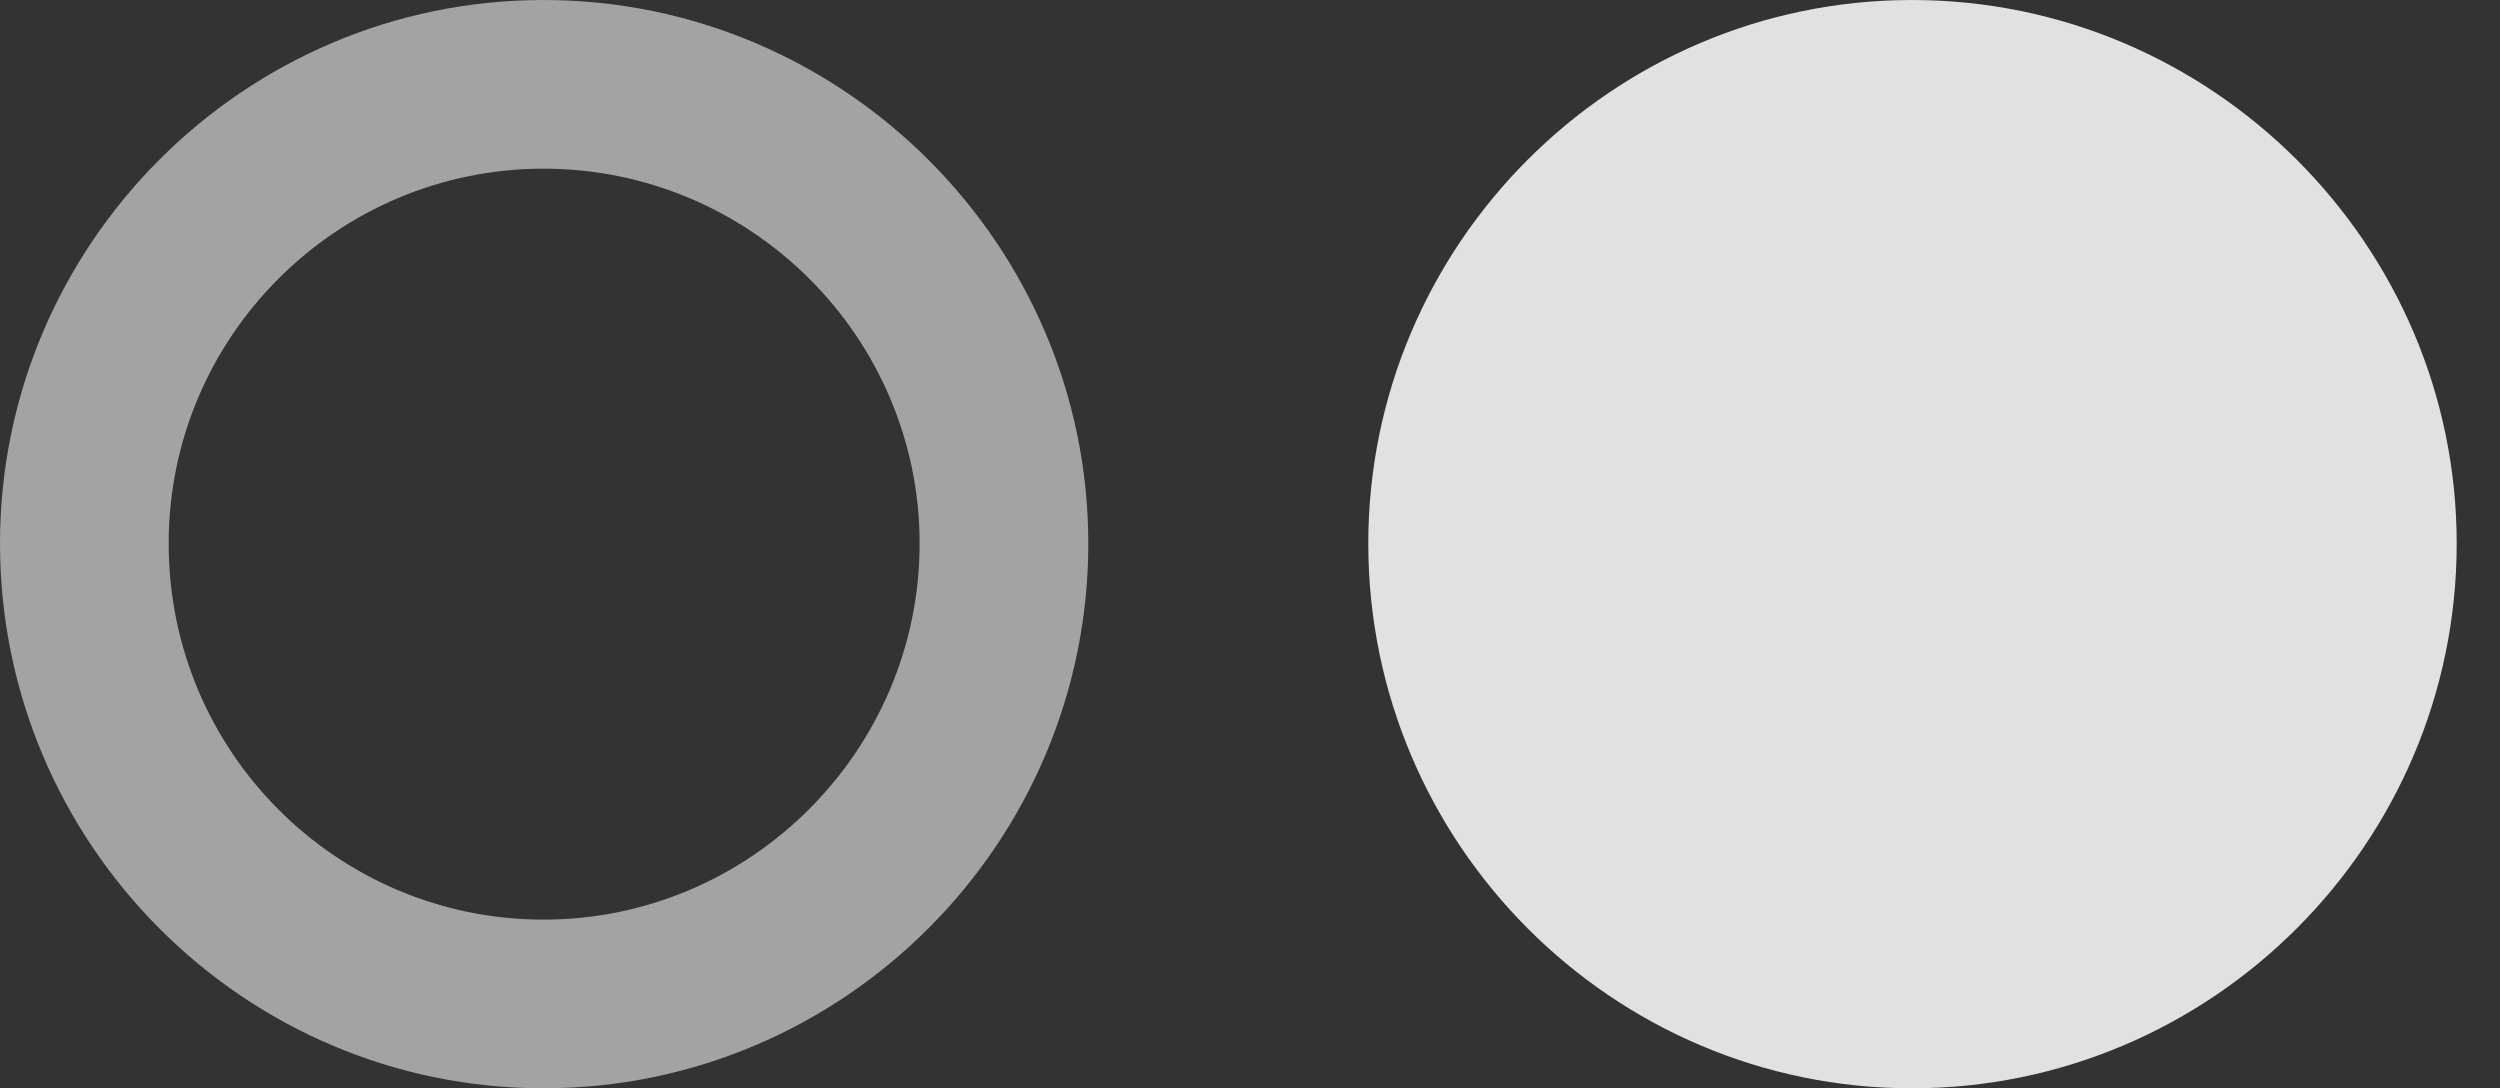<?xml version="1.0" encoding="UTF-8"?>
<!--Generator: Apple Native CoreSVG 232.5-->
<!DOCTYPE svg
PUBLIC "-//W3C//DTD SVG 1.1//EN"
       "http://www.w3.org/Graphics/SVG/1.1/DTD/svg11.dtd">
<svg version="1.1" xmlns="http://www.w3.org/2000/svg" xmlns:xlink="http://www.w3.org/1999/xlink" width="20.84" height="9.072">
 <rect width="100%" height="100%" fill="#333333" stroke="none"/>
 <g>
  <rect height="9.072" opacity="0" width="20.84" x="0" y="0"/>
  <path d="M4.531 9.072C7.031 9.072 9.072 7.031 9.072 4.531C9.072 2.041 7.031 0 4.531 0C2.031 0 0 2.041 0 4.531C0 7.031 2.031 9.072 4.531 9.072ZM4.531 7.666C2.812 7.666 1.406 6.27 1.406 4.531C1.406 2.803 2.812 1.406 4.531 1.406C6.26 1.406 7.666 2.812 7.666 4.531C7.666 6.25 6.26 7.666 4.531 7.666Z" fill="#ffffff" fill-opacity="0.55"/>
  <path d="M15.938 9.072C18.438 9.072 20.479 7.031 20.479 4.531C20.479 2.041 18.438 0 15.938 0C13.438 0 11.406 2.041 11.406 4.531C11.406 7.031 13.438 9.072 15.938 9.072Z" fill="#ffffff" fill-opacity="0.85"/>
 </g>
</svg>
